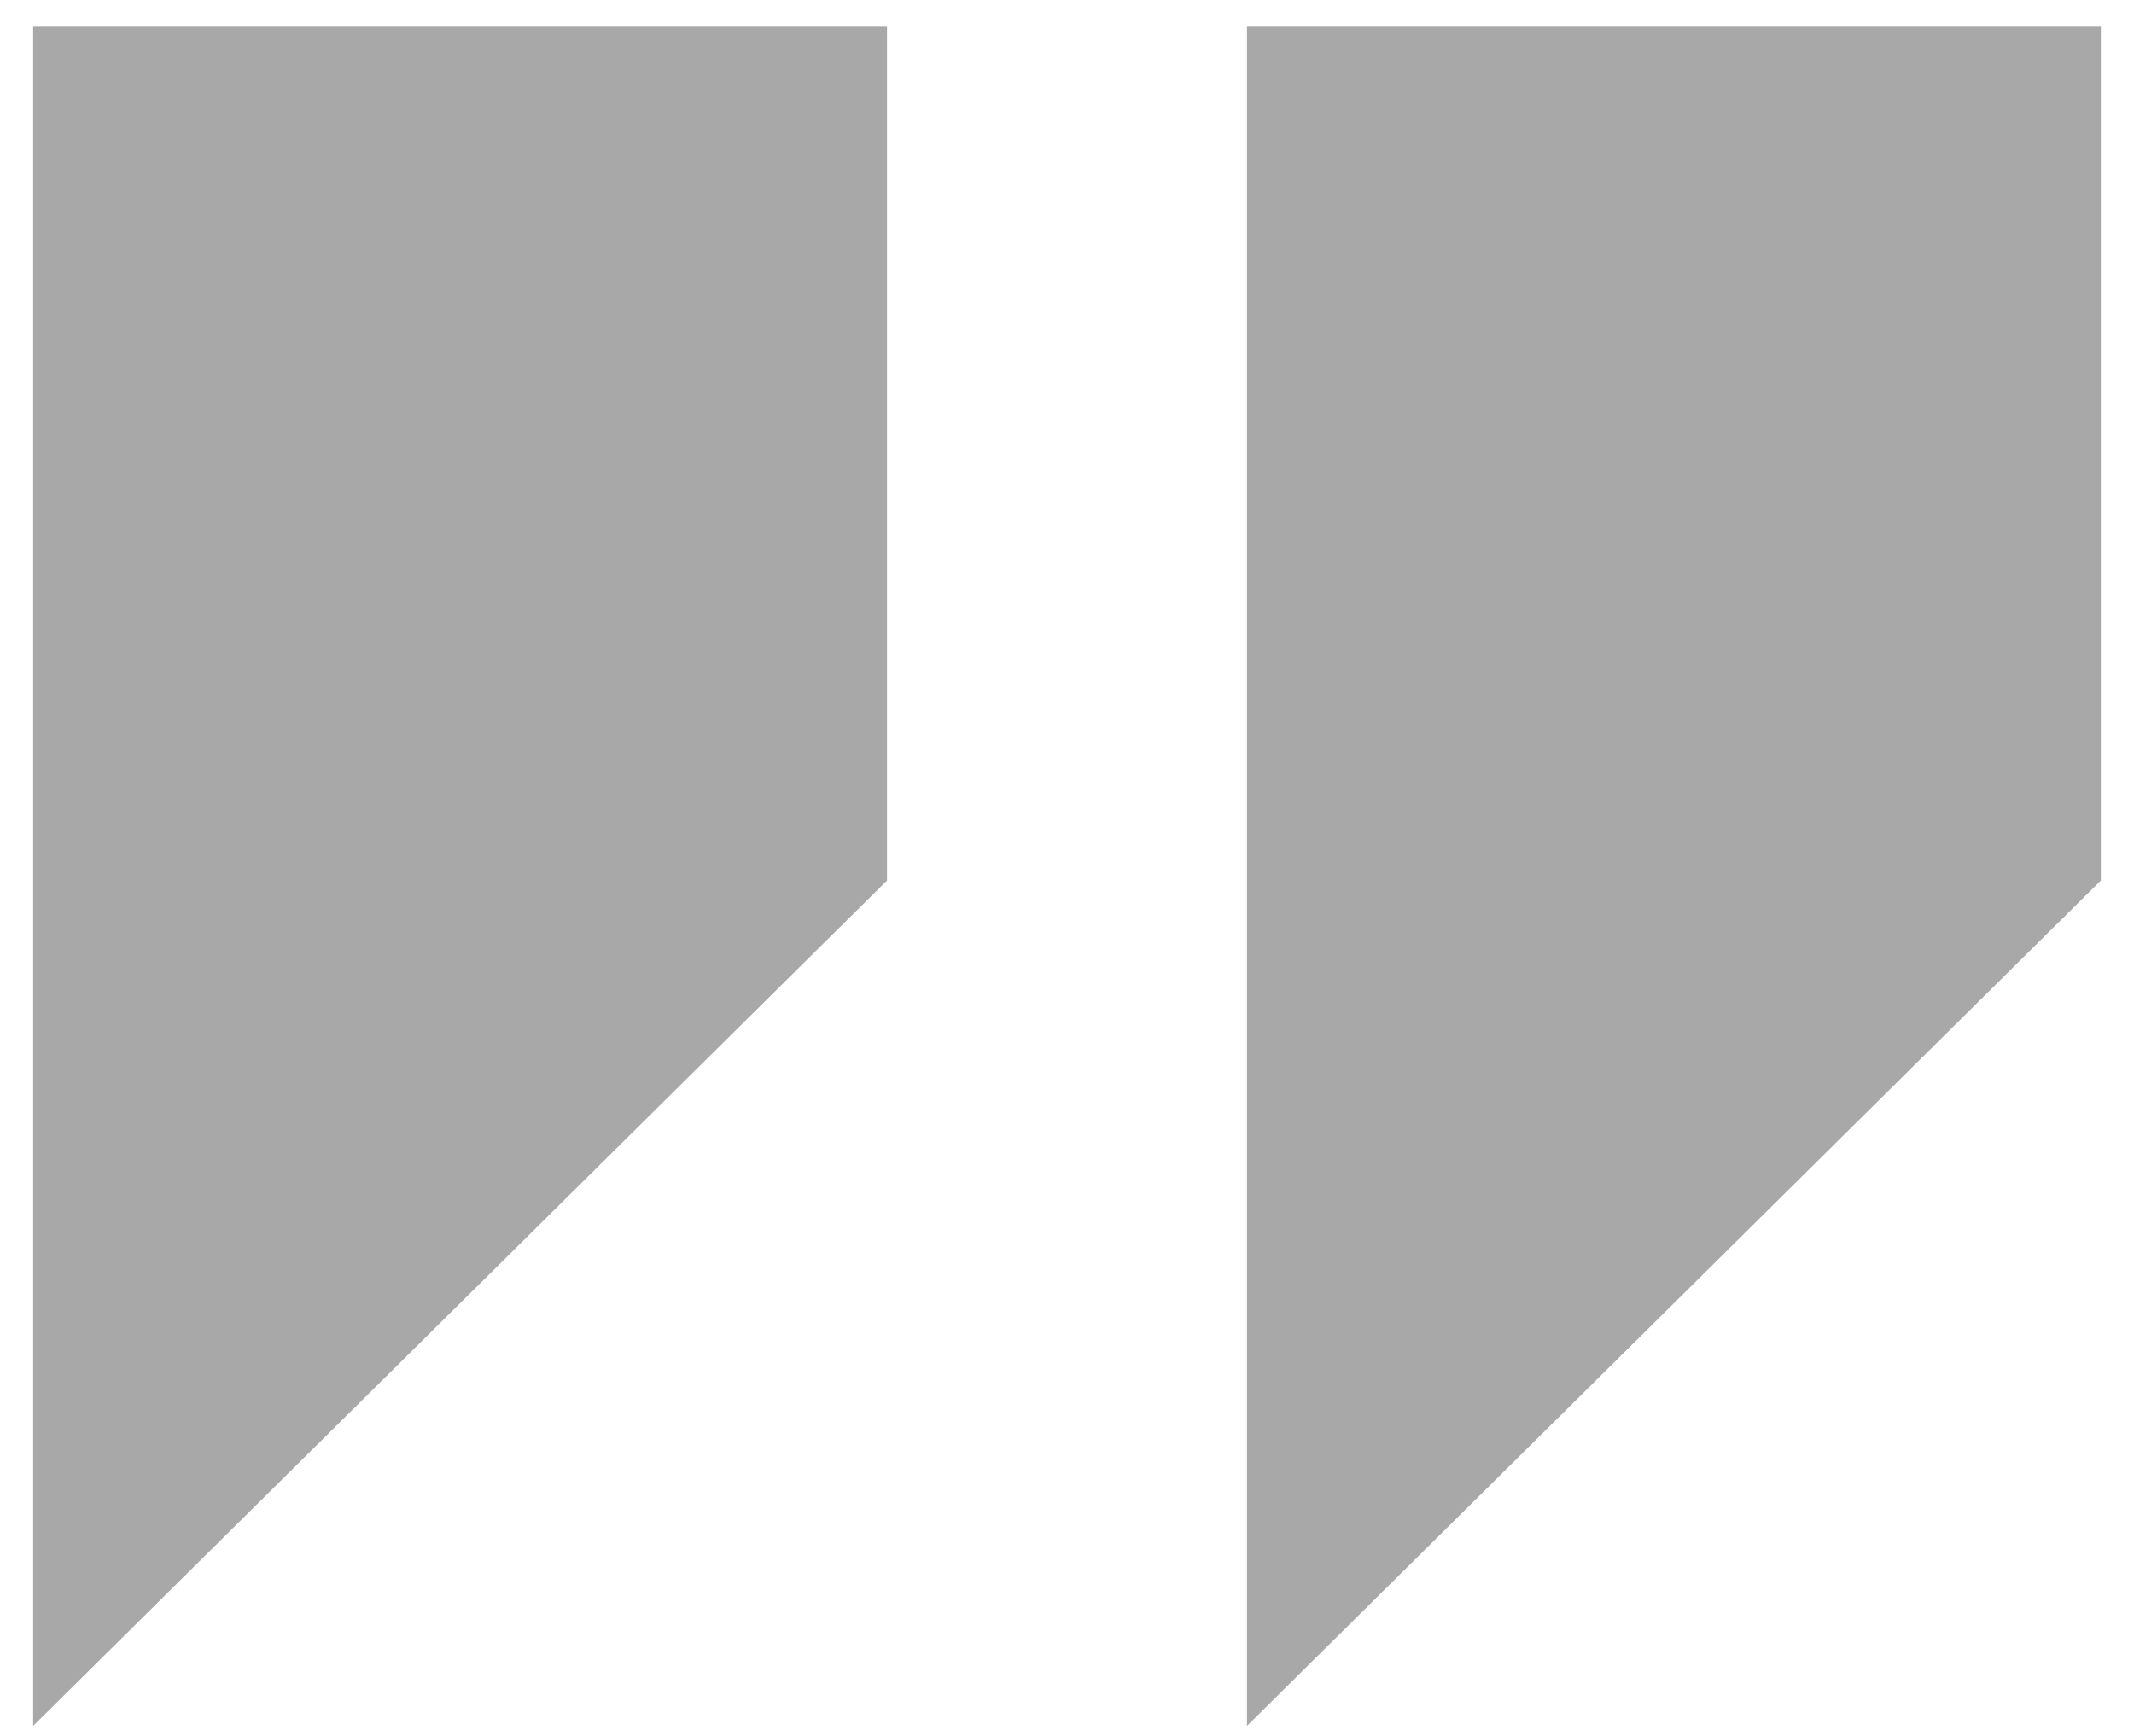 <svg width="59" height="48" viewBox="0 0 59 48" fill="none" xmlns="http://www.w3.org/2000/svg">
<path d="M34.476 0.739H58.084V24.347L34.476 47.723V0.739ZM0.917 0.739H24.524V24.347L0.917 47.723V0.739Z" fill="black" fill-opacity="0.34"/>
</svg>
